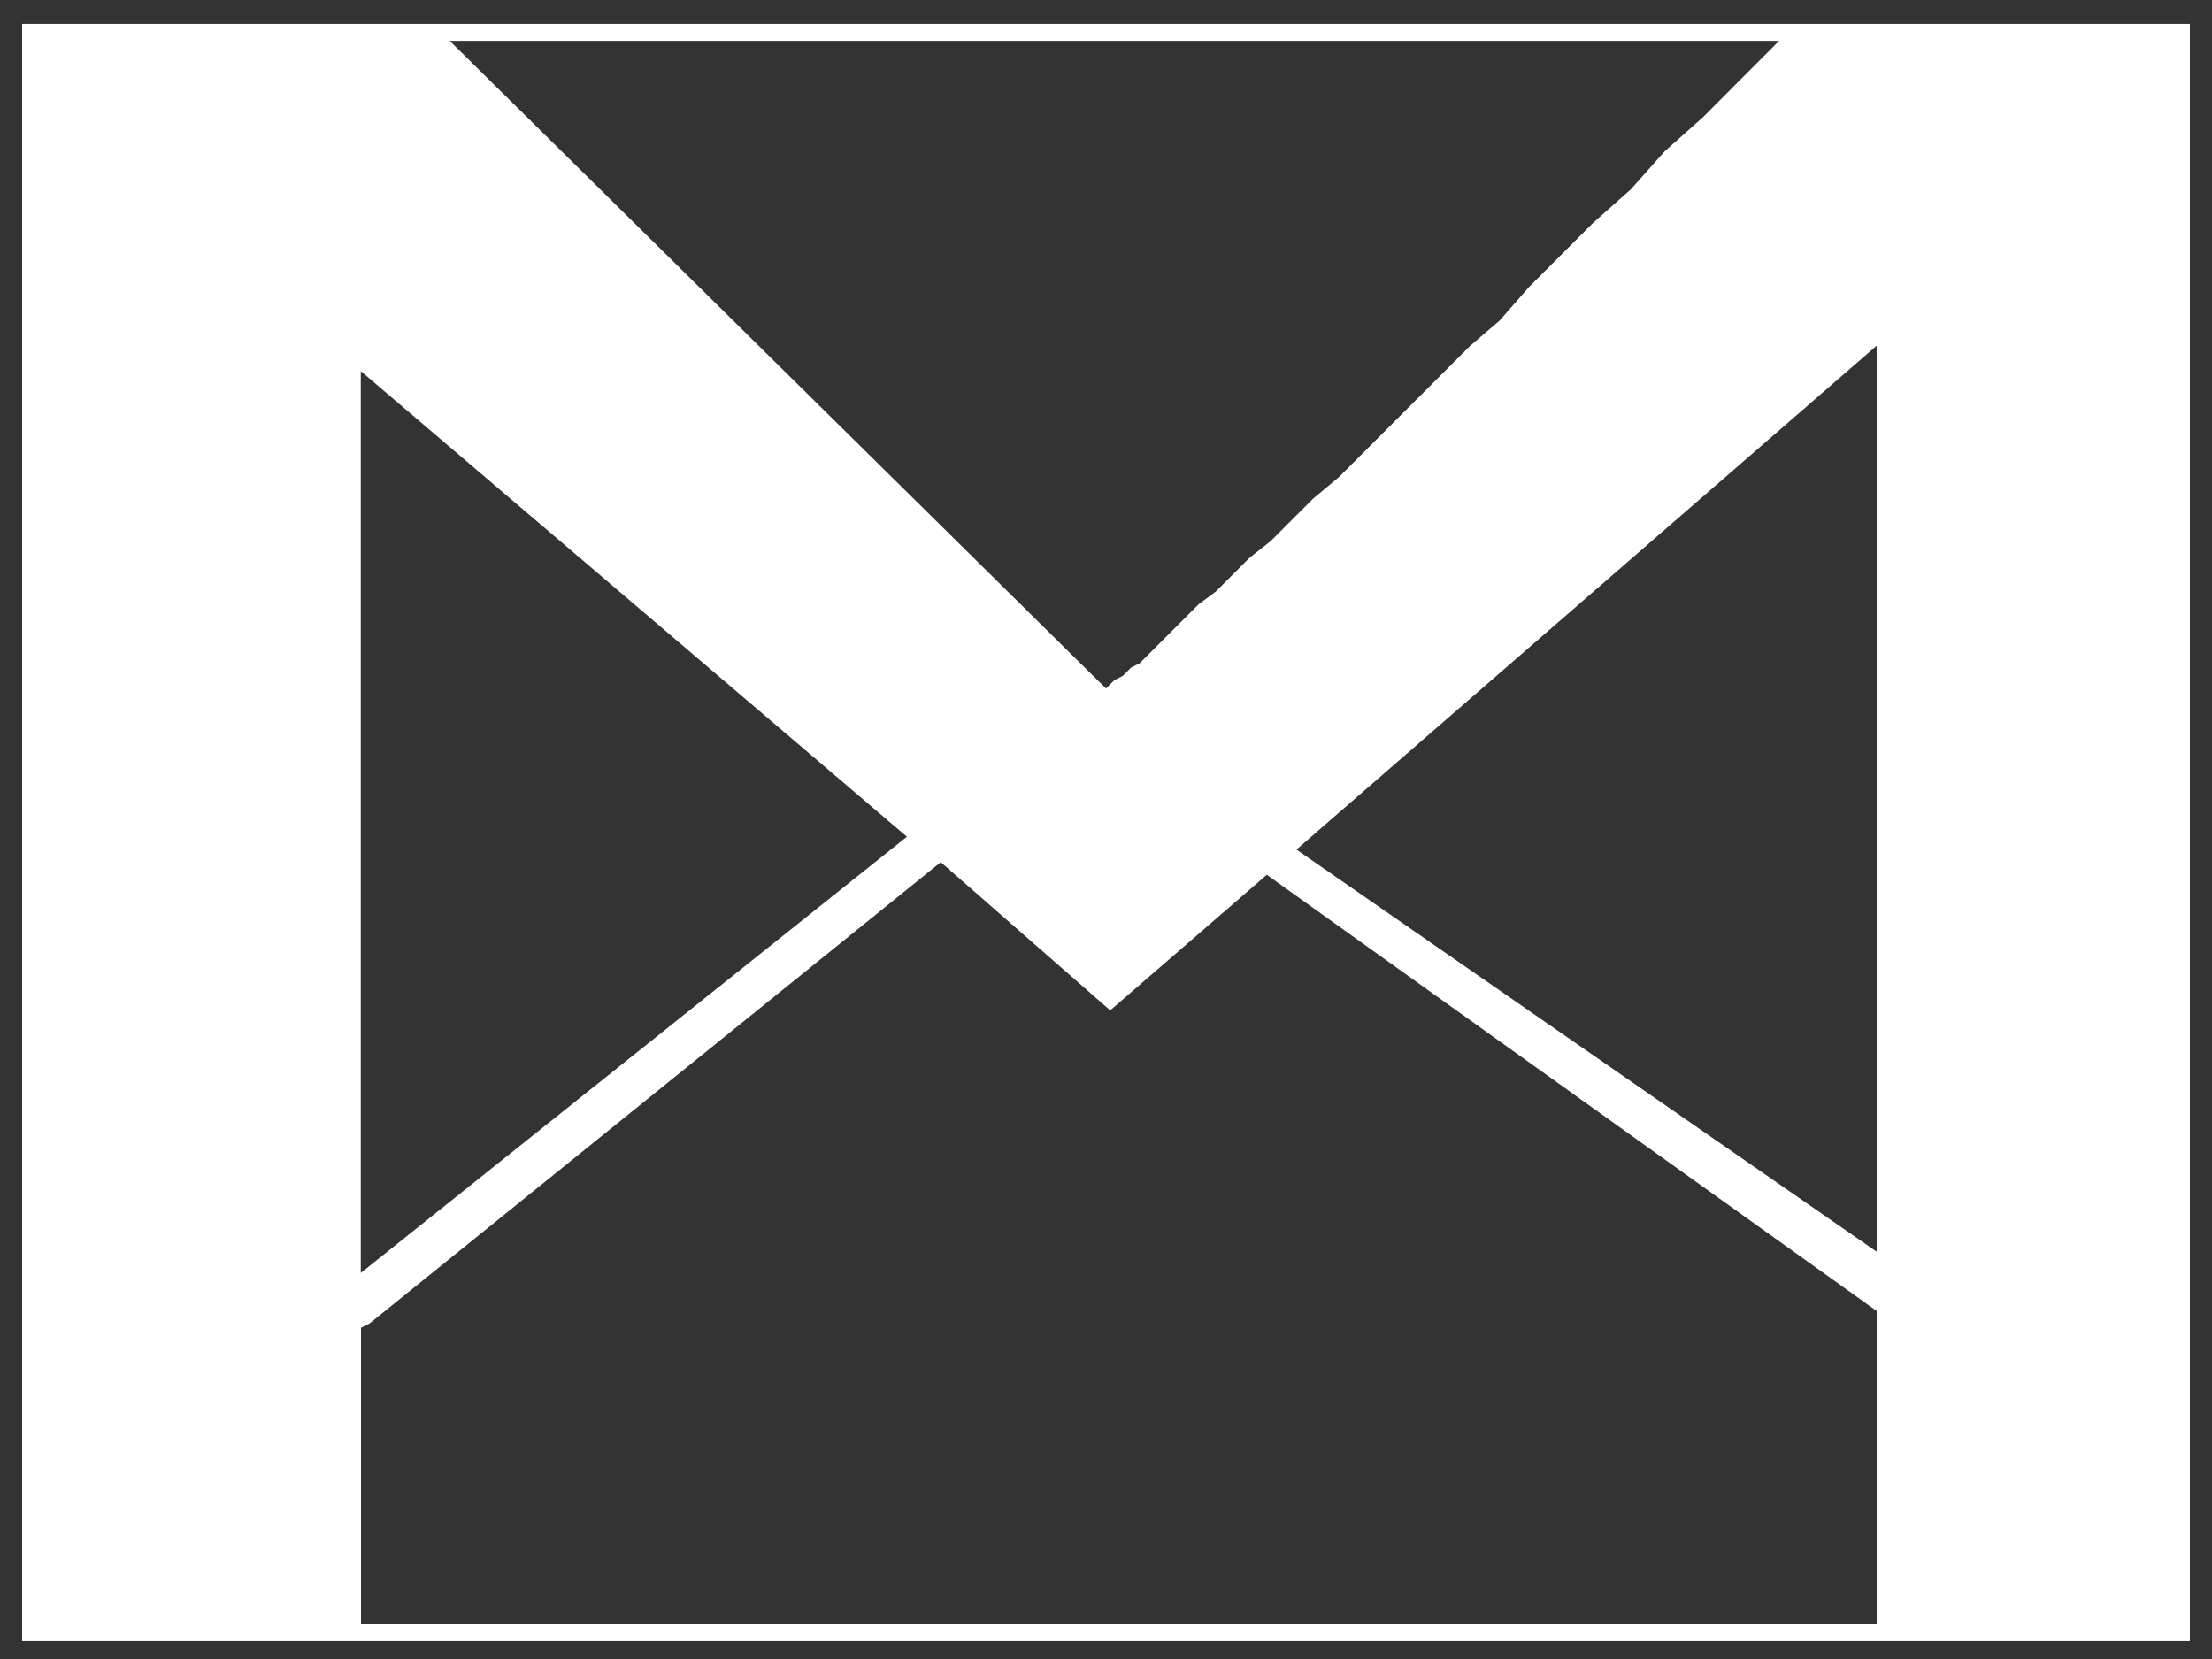 <svg width="1000" height="750" xmlns="http://www.w3.org/2000/svg">
 <rect width="100%" height="100%" fill="#333333" stroke="none"/>

 <g>
  <title>background</title>
  <rect fill="none" id="canvas_background" height="752" width="1002" y="-1" x="-1"/>
 </g>
 <g>
  <title>Layer 1</title>
  <g id="svg_1">
   <path fill="#ffffff" id="svg_2" d="m990,741.964l-980,0l0,-731.2l980,0l0,731.2zm-580,-363.7l-246.9,-210.5l0,407.7l246.9,-197.2zm438.4,214.4l-275.7,-197.2l-70.8,61.3l-76.6,-67l-258.3,208.6l-3.8,1.9l0,134l685.2,0l0,-141.6l0,0zm-44.1,-574.2l-601,0l296.7,292.8l1.9,-1.9l1.9,-1.9l3.8,-1.9l3.8,-3.8l3.8,-1.9l9.6,-9.6l5.7,-5.7l5.7,-5.7l5.7,-5.7l7.7,-5.7l15.3,-15.3l9.6,-7.6l9.6,-9.6l9.6,-9.6l11.5,-9.6l21.1,-21.1l24.9,-24.9l13.4,-13.4l13.4,-11.5l13.4,-15.3l13.4,-13.4l15.3,-15.3l17.2,-15.3l15.3,-17.2l17.2,-15.3l34.5,-34.6zm44.1,547.4l0,-409.6l-262.3,227.8l262.3,181.8z"/>
  </g>
 </g>
</svg>
